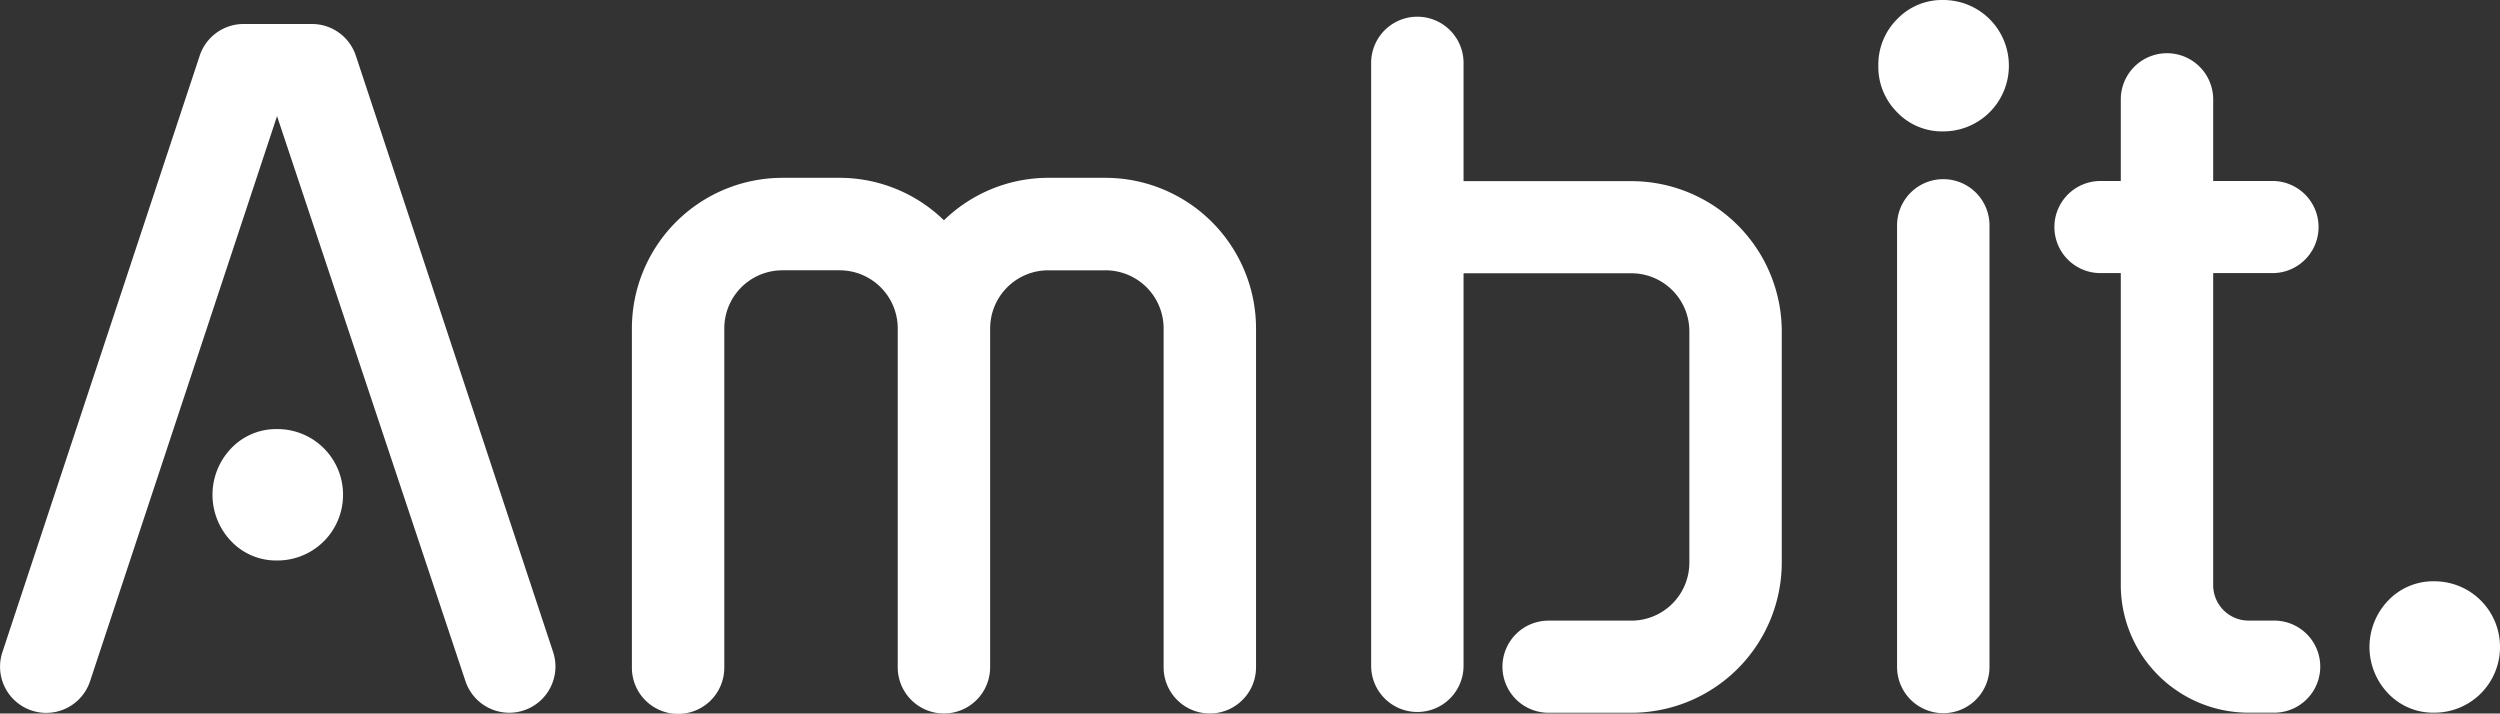 <svg xmlns="http://www.w3.org/2000/svg" width="623.668" height="178" viewBox="0 0 623.668 178">
  <rect x="0" y="0" width="623.668" height="178" fill="#333333" stroke="none"/>
  <g id="ambit_logo_white" transform="translate(22400.998 -9697.144)">
    <g id="Ambit_logo_Nav" data-name="Ambit logo Nav" transform="translate(-22400.998 9697.144)">
      <g id="Group_11" data-name="Group 11" transform="translate(0 5.986)">
        <path id="Path_4" data-name="Path 4" d="M397.639,209.239a11.536,11.536,0,0,1-10.948-7.9l-47-140.94-46.634,140.94a11.519,11.519,0,0,1-21.892-7.176L320.4,45.316a11.533,11.533,0,0,1,10.948-7.9H348.4a11.529,11.529,0,0,1,10.948,7.9l49.238,148.843a11.534,11.534,0,0,1-10.944,15.08Z" transform="translate(-270.579 -37.416)" fill="#fff"/>
      </g>
      <g id="Group_12" data-name="Group 12" transform="translate(53.012 107.045)">
        <path id="Path_5" data-name="Path 5" d="M316.5,79.391A16.358,16.358,0,0,1,300.1,95.777a15.447,15.447,0,0,1-11.492-4.791,16.723,16.723,0,0,1,0-23.2A15.473,15.473,0,0,1,300.1,63,16.352,16.352,0,0,1,316.5,79.391Z" transform="translate(-283.934 -63.001)" fill="#fff"/>
      </g>
      <path id="Path_6" data-name="Path 6" d="M428.658,47.255h-14.3a37.354,37.354,0,0,0-26.02,10.591,37.351,37.351,0,0,0-26.016-10.591h-14.29A37.592,37.592,0,0,0,310.493,84.8v84.555a11.526,11.526,0,1,0,23.051,0V84.8a14.5,14.5,0,0,1,14.489-14.477h14.29A14.5,14.5,0,0,1,376.812,84.8v84.555a11.525,11.525,0,1,0,23.051,0V84.846l.008-.044a14.5,14.5,0,0,1,14.489-14.477h14.3A14.5,14.5,0,0,1,443.142,84.8v84.555a11.527,11.527,0,1,0,23.055,0V84.8A37.6,37.6,0,0,0,428.658,47.255Z" transform="translate(-152.857 -2.893)" fill="#fff"/>
      <path id="Path_7" data-name="Path 7" d="M422.038,78.034H380.195V48.43a11.526,11.526,0,0,0-23.051,0V199.04a11.526,11.526,0,0,0,23.051,0V101.015h41.843a14.473,14.473,0,0,1,14.489,14.424v57.808a14.473,14.473,0,0,1-14.489,14.424H401.5a11.491,11.491,0,1,0,0,22.981h20.538a37.522,37.522,0,0,0,37.54-37.405V115.44A37.522,37.522,0,0,0,422.038,78.034Z" transform="translate(-15.087 -32.843)" fill="#fff"/>
      <g id="Group_13" data-name="Group 13" transform="translate(473.261 44.795)">
        <path id="Path_8" data-name="Path 8" d="M401.8,180.482a11.528,11.528,0,0,1-11.527-11.535V58.9a11.528,11.528,0,1,1,23.055,0V168.947A11.531,11.531,0,0,1,401.8,180.482Z" transform="translate(-390.276 -47.364)" fill="#fff"/>
      </g>
      <g id="Group_15" data-name="Group 15" transform="translate(468.585)">
        <g id="Group_14" data-name="Group 14">
          <path id="Path_9" data-name="Path 9" d="M421.663,52.3a16.352,16.352,0,0,1-16.394,16.386A15.453,15.453,0,0,1,393.777,63.9,15.984,15.984,0,0,1,389.1,52.3a16.015,16.015,0,0,1,4.676-11.6,15.483,15.483,0,0,1,11.492-4.791A16.352,16.352,0,0,1,421.663,52.3Z" transform="translate(-389.101 -35.908)" fill="#fff"/>
        </g>
      </g>
      <path id="Path_10" data-name="Path 10" d="M455.159,180.846h-6.375a8.841,8.841,0,0,1-8.852-8.8V94.157h14.8a11.488,11.488,0,1,0,0-22.976h-14.8V50.723a11.526,11.526,0,0,0-23.051,0V71.181h-5.073a11.488,11.488,0,1,0,0,22.976h5.073v77.89a31.882,31.882,0,0,0,31.9,31.772h6.375a11.486,11.486,0,1,0,0-22.972Z" transform="translate(112.186 -26.028)" fill="#fff"/>
      <g id="Group_16" data-name="Group 16" transform="translate(591.107 145.013)">
        <path id="Path_11" data-name="Path 11" d="M452.653,89.005a16.352,16.352,0,0,1-16.394,16.382,15.45,15.45,0,0,1-11.492-4.787,16.729,16.729,0,0,1,0-23.2,15.479,15.479,0,0,1,11.492-4.787,16.352,16.352,0,0,1,16.394,16.394Z" transform="translate(-420.091 -72.611)" fill="#fff"/>
      </g>
    </g>
  </g>
</svg>

